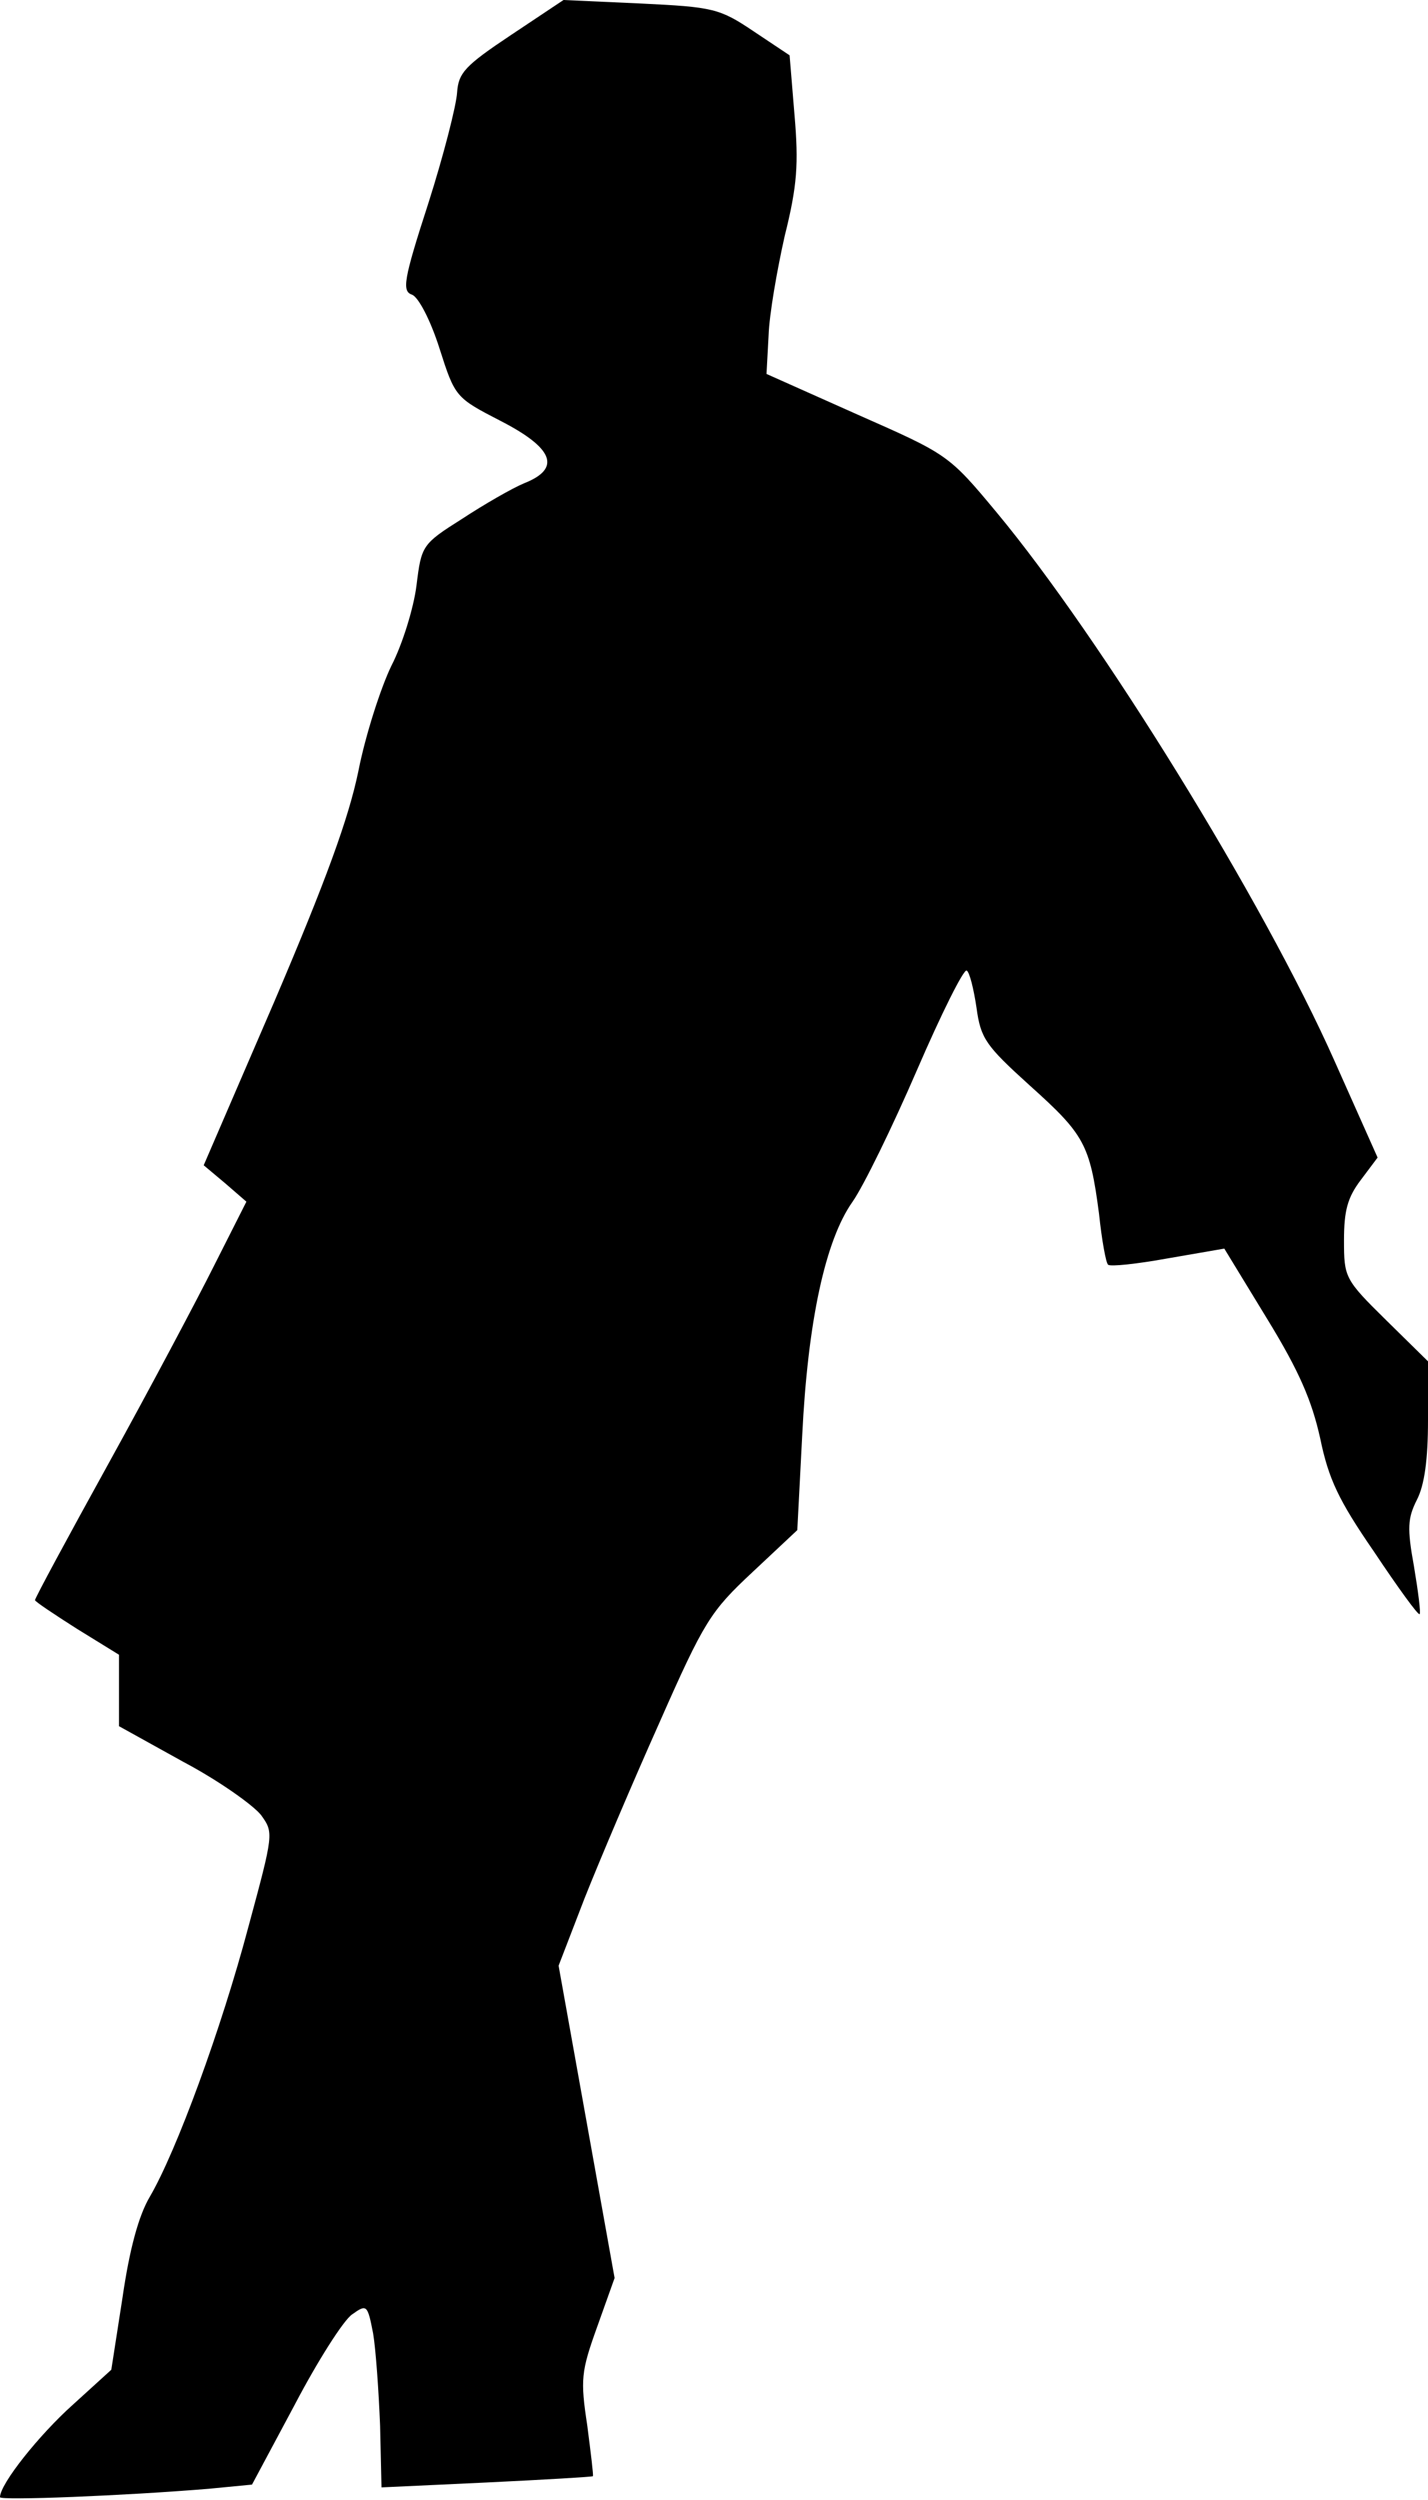 <?xml version="1.0" standalone="no"?>
<!DOCTYPE svg PUBLIC "-//W3C//DTD SVG 20010904//EN"
 "http://www.w3.org/TR/2001/REC-SVG-20010904/DTD/svg10.dtd">
<svg version="1.0" xmlns="http://www.w3.org/2000/svg"
 width="204pt" height="357pt" viewBox="0 0 204 357"
 preserveAspectRatio="xMidYMid meet">
<g transform="translate(0,357) scale(0.1,-0.1)"
fill="#000000" stroke="none">
<path fill="#000000" stroke="none" d="M730 3520 c-66 -44 -75 -54 -77 -82 -1
-18 -19 -89 -41 -158 -36 -111 -38 -126 -23 -131 9 -4 26 -36 39 -77 22 -69
23 -70 87 -103 76 -39 87 -68 34 -89 -17 -7 -57 -30 -89 -51 -57 -36 -58 -38
-65 -95 -4 -32 -20 -84 -36 -115 -15 -31 -37 -99 -47 -150 -14 -68 -47 -158
-120 -329 l-101 -234 31 -26 30 -26 -46 -91 c-25 -50 -93 -178 -151 -283 -58
-105 -105 -192 -105 -195 0 -2 27 -20 60 -41 l60 -37 0 -51 0 -51 92 -51 c51
-27 100 -62 111 -76 18 -25 18 -26 -18 -159 -39 -147 -103 -321 -141 -386 -16
-27 -29 -75 -39 -144 l-16 -103 -55 -50 c-48 -43 -104 -113 -104 -132 0 -5
177 2 298 12 l62 6 61 114 c33 63 70 121 82 129 21 15 22 14 30 -27 4 -24 8
-83 10 -132 l2 -88 150 7 c83 4 151 8 152 9 1 1 -3 33 -8 72 -10 66 -9 77 14
141 l25 70 -40 223 -40 223 37 96 c21 53 69 166 107 251 64 145 73 159 133
215 l64 60 7 135 c8 163 33 279 72 334 16 23 57 107 92 188 35 81 67 145 71
142 4 -2 10 -26 14 -53 6 -44 13 -54 76 -111 78 -70 86 -84 99 -183 4 -38 10
-71 13 -73 3 -3 41 1 85 9 l81 14 61 -100 c46 -75 64 -117 76 -171 12 -58 26
-88 77 -162 34 -51 63 -91 65 -89 2 1 -2 32 -8 68 -10 55 -9 69 4 95 11 21 16
58 16 114 l0 84 -60 59 c-59 58 -60 61 -60 114 0 42 5 61 24 86 l24 32 -62
139 c-101 227 -334 604 -482 782 -69 83 -70 83 -199 140 l-130 58 3 55 c1 30
12 93 23 142 18 72 20 103 14 173 l-7 85 -51 34 c-49 33 -58 35 -162 40 l-110
5 -75 -50z"/>
</g>
</svg>
